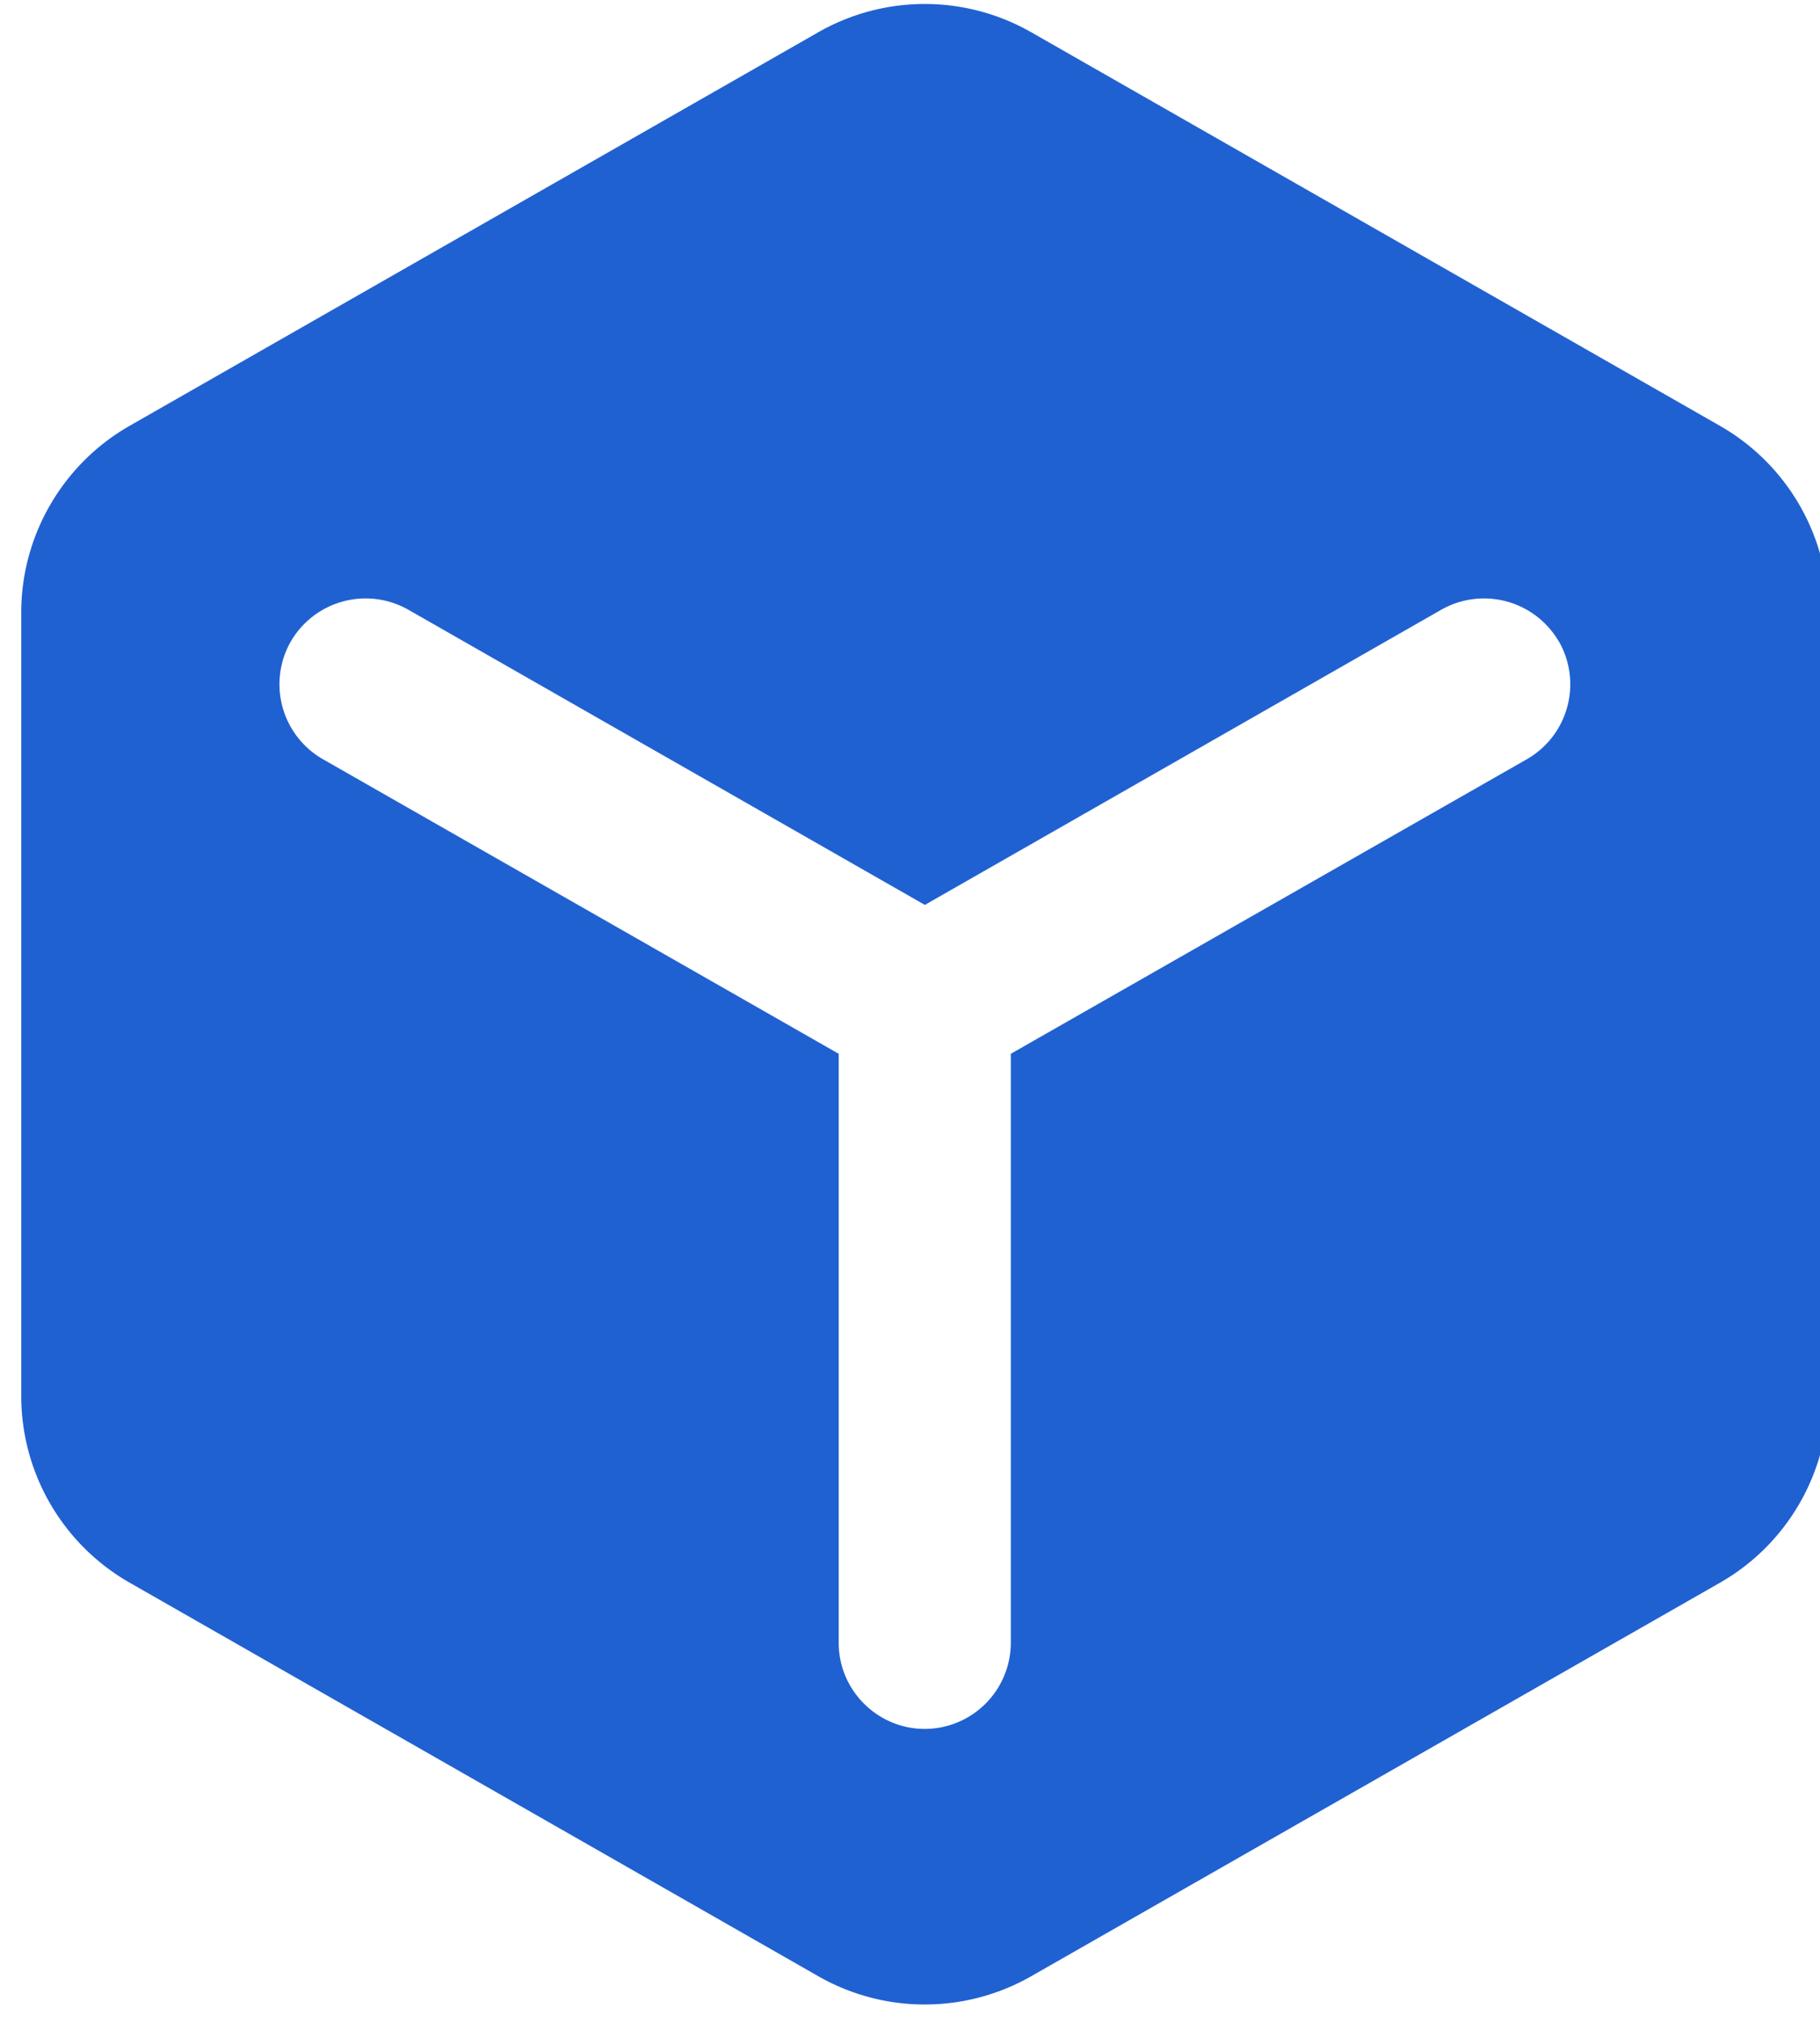 <svg xmlns="http://www.w3.org/2000/svg" width="18" height="20" viewBox="0 0 18 20"><g><g><path fill="#2061d1" d="M17.01 4.21a2.127 2.127 0 0 1 1.072 1.847v7.745c0 .761-.408 1.468-1.072 1.847l-6.809 3.889a2.123 2.123 0 0 1-2.11 0l-6.809-3.89A2.127 2.127 0 0 1 .21 13.803V6.057c0-.762.409-1.468 1.072-1.847L8.091.32a2.123 2.123 0 0 1 2.11 0zm-1.591 2.136a.856.856 0 0 0-1.162-.319l-5.11 2.92-5.111-2.92a.856.856 0 0 0-1.162.319.854.854 0 0 0 .319 1.16l5.102 2.913v5.825c0 .467.383.85.851.85a.853.853 0 0 0 .851-.85v-5.825L15.1 7.507a.854.854 0 0 0 .32-1.161z"/></g></g></svg>